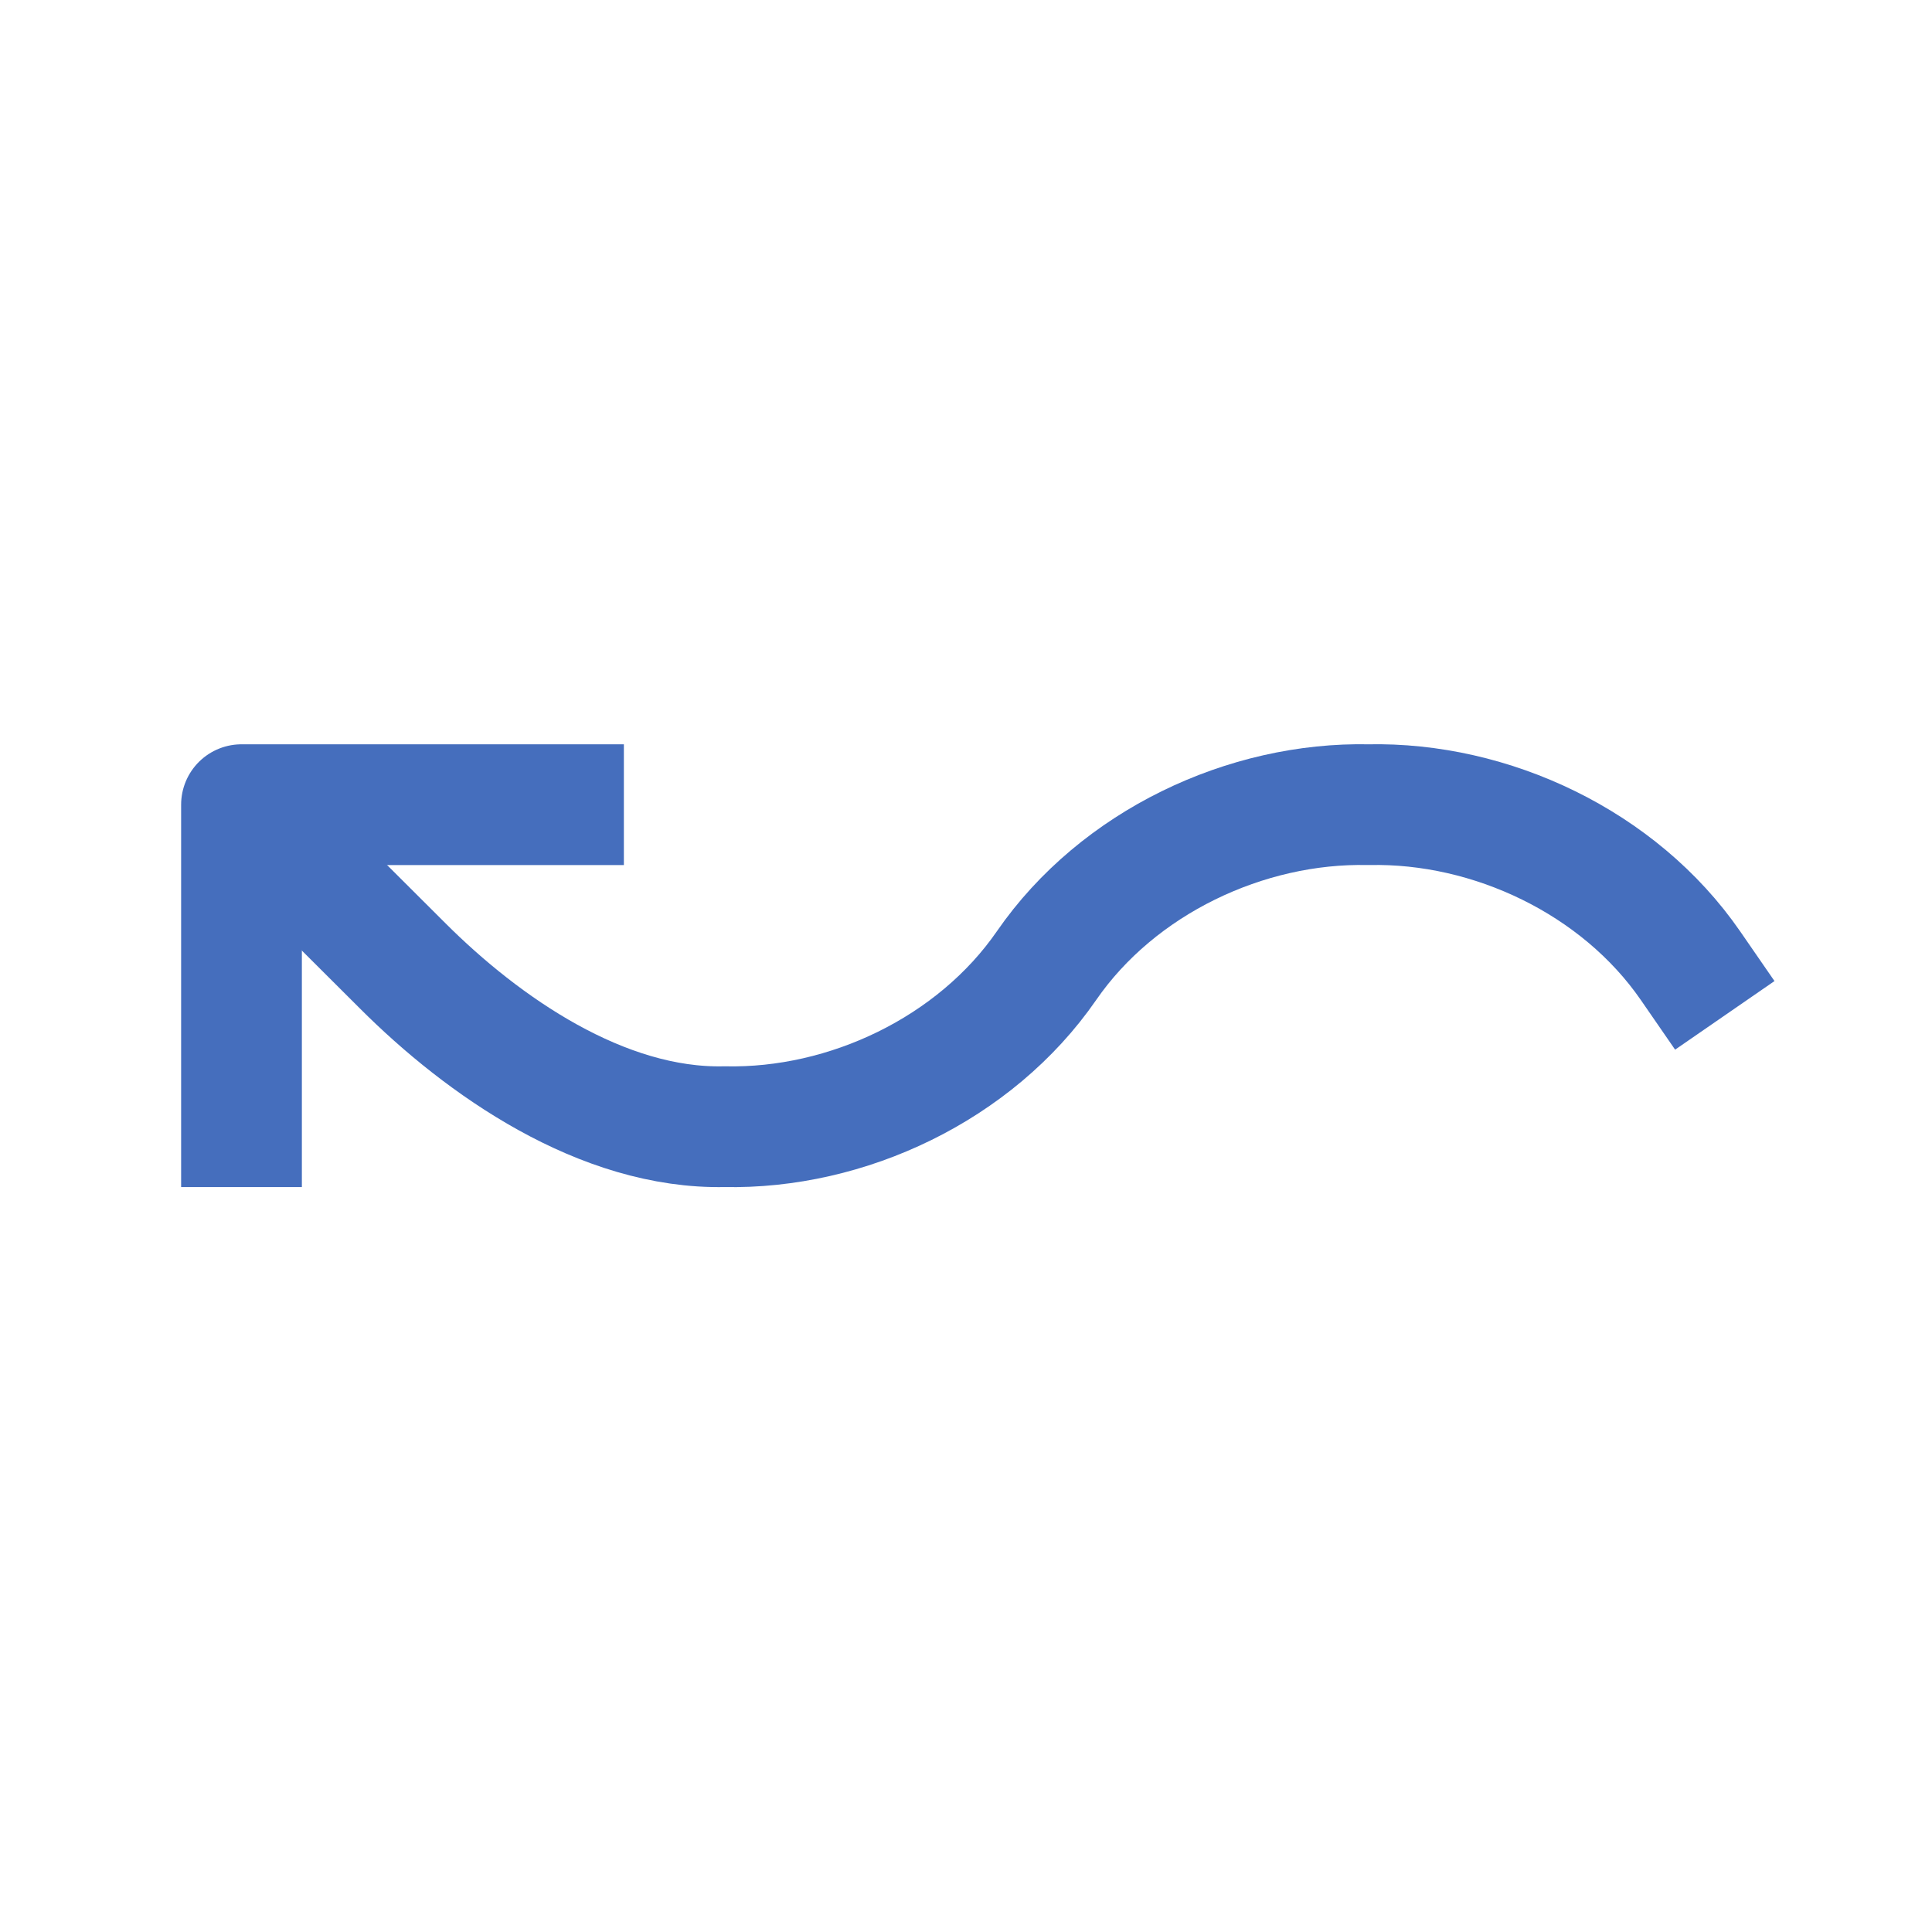 <svg class="arrow" width="24" height="24" viewBox="0 0 24 24" fill="none" xmlns="http://www.w3.org/2000/svg">
<path d="M7 9.996H3V13.996" stroke="#456EBD" stroke-width="1.5" stroke-linecap="square" stroke-linejoin="round"/>
<path d="M21 11.996C20.113 10.711 18.52 9.963 17 9.996C15.48 9.963 13.887 10.711 13 11.996C12.113 13.28 10.52 14.029 9 13.996C7.48 14.029 6 12.996 5 11.996L3.5 10.5" stroke="#456EBD" stroke-width="1.5" stroke-linecap="square" stroke-linejoin="round"/>
</svg>

